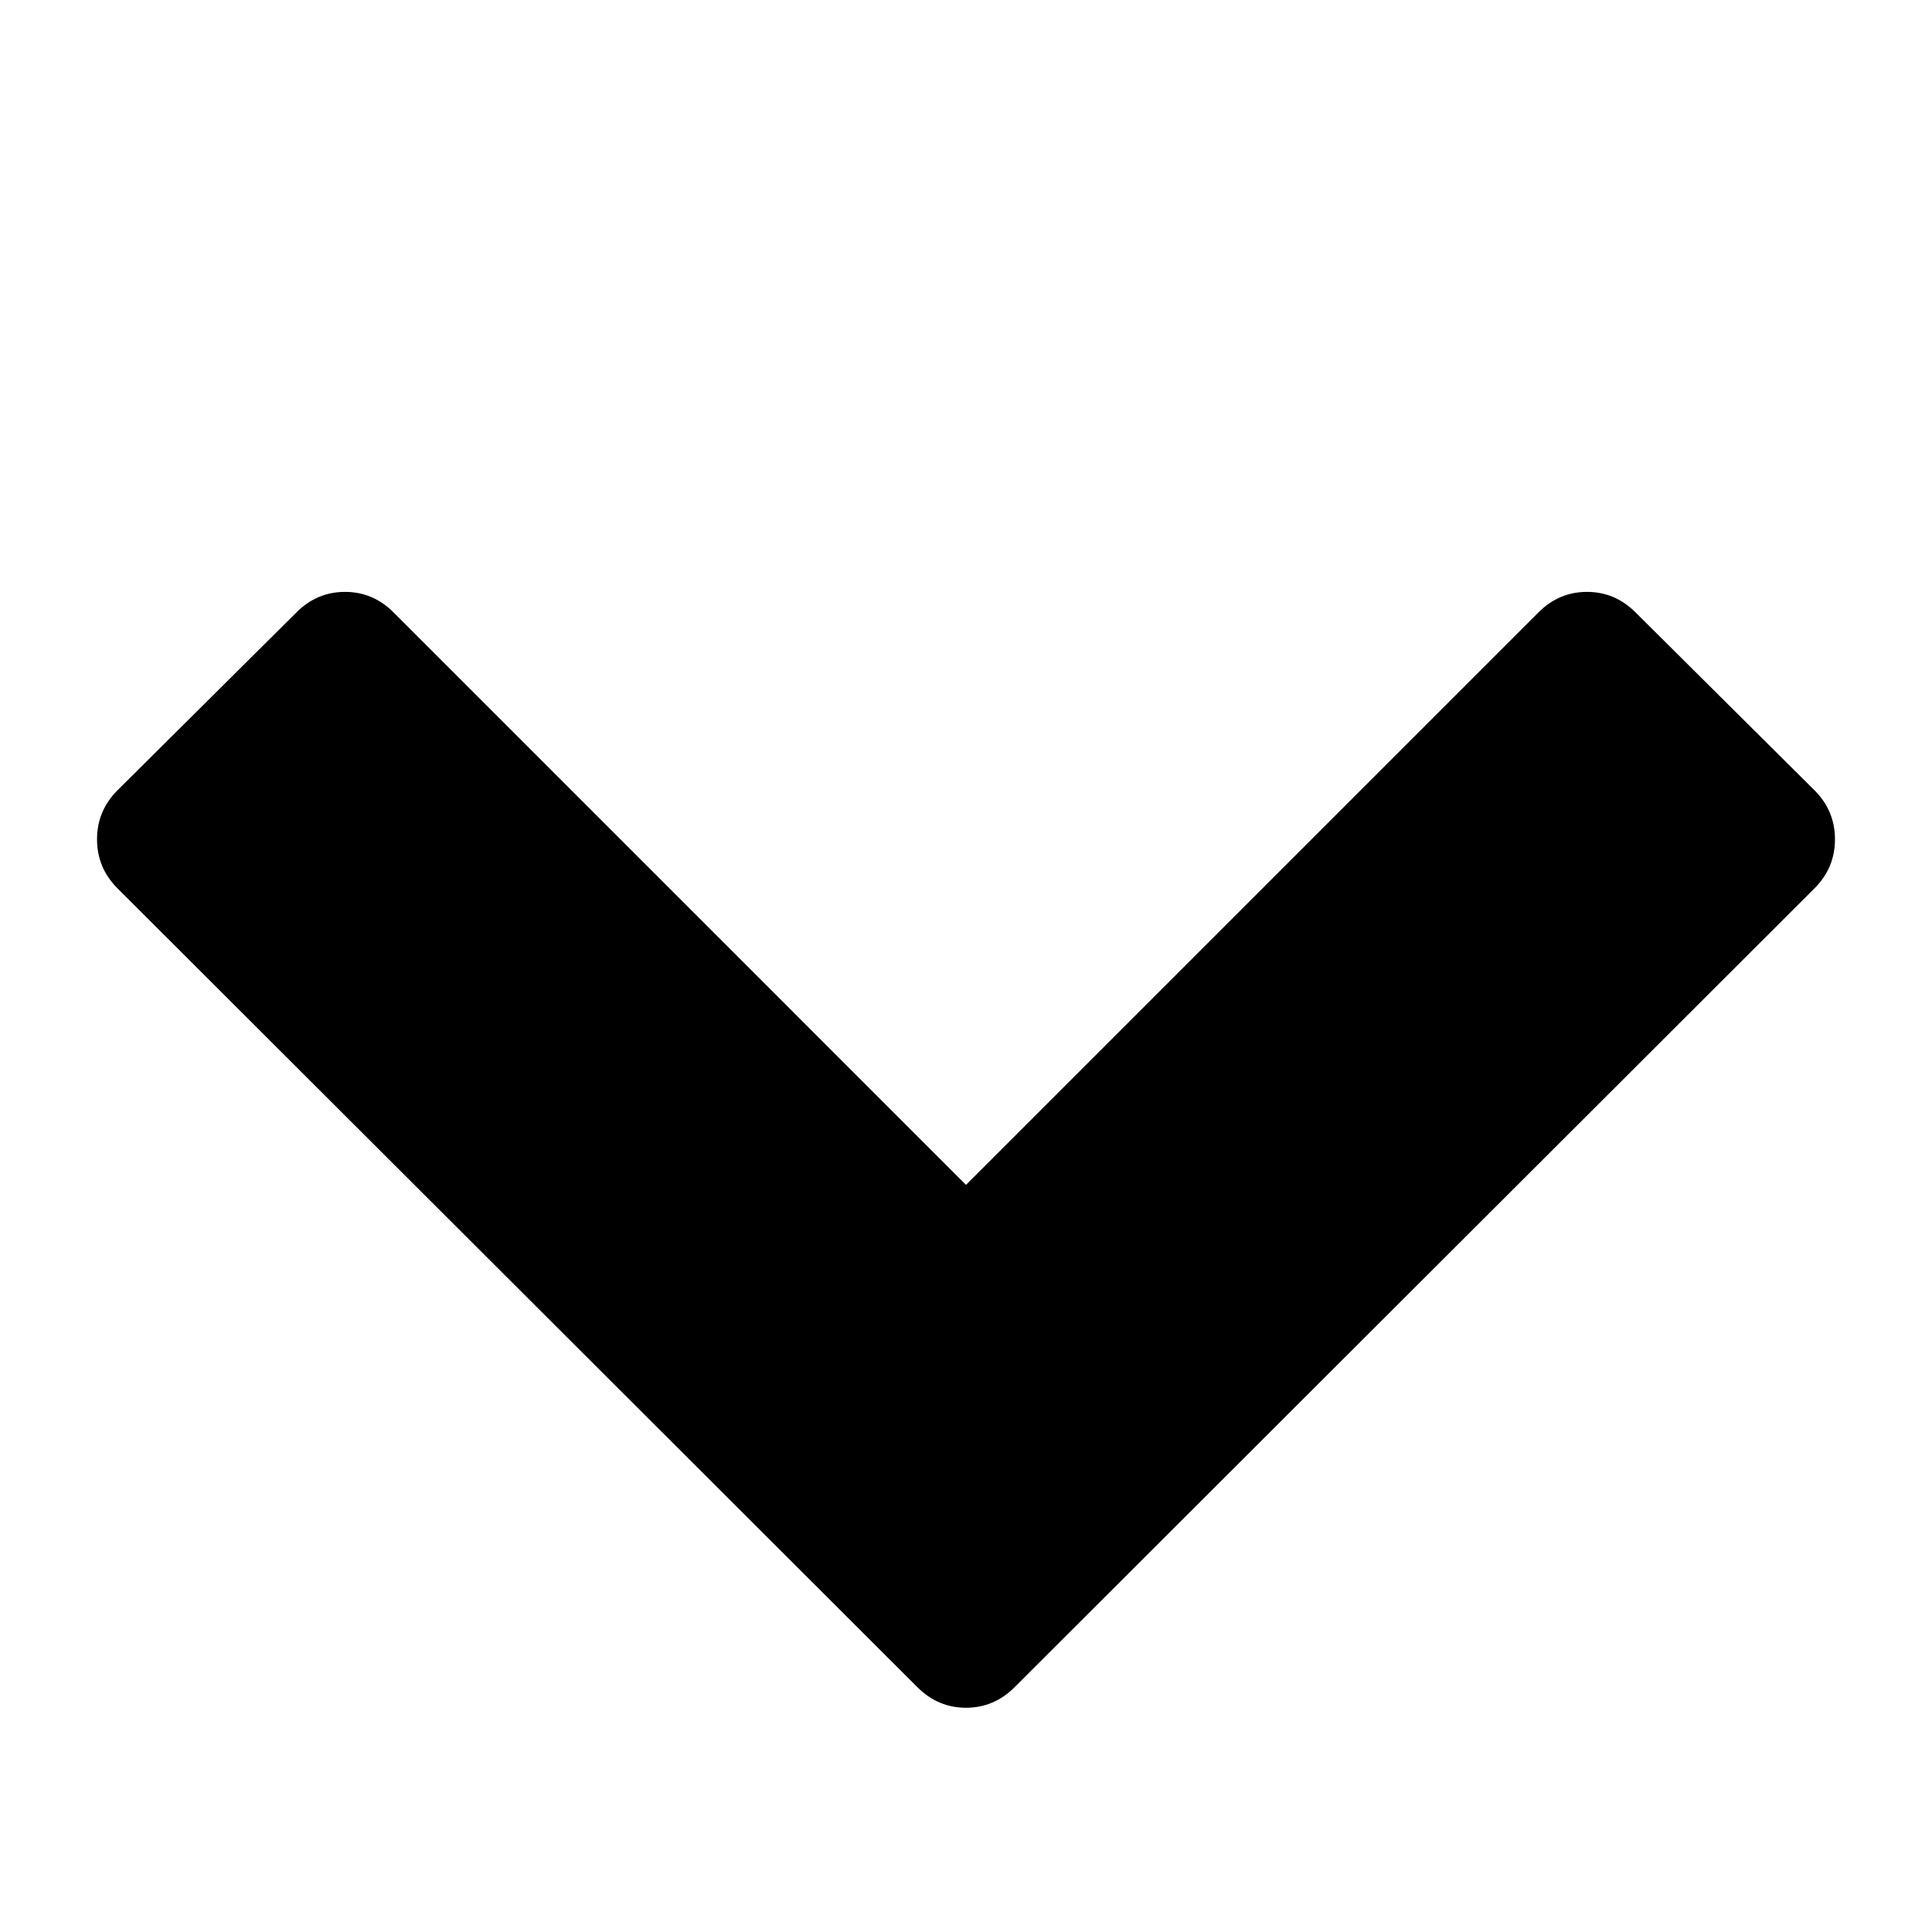 <svg xmlns="http://www.w3.org/2000/svg" viewBox="0 0 1024 1024"><path d="M961.714 470.857l-424 423.429Q526.857 905.143 512 905.143t-25.714-10.857l-424-423.429q-10.857-10.857-10.857-26t10.857-26l94.857-94.286q10.857-10.857 25.714-10.857t25.714 10.857L512 628l303.429-303.429q10.857-10.857 25.714-10.857t25.714 10.857l94.857 94.286q10.857 10.857 10.857 26t-10.857 26z"/></svg>